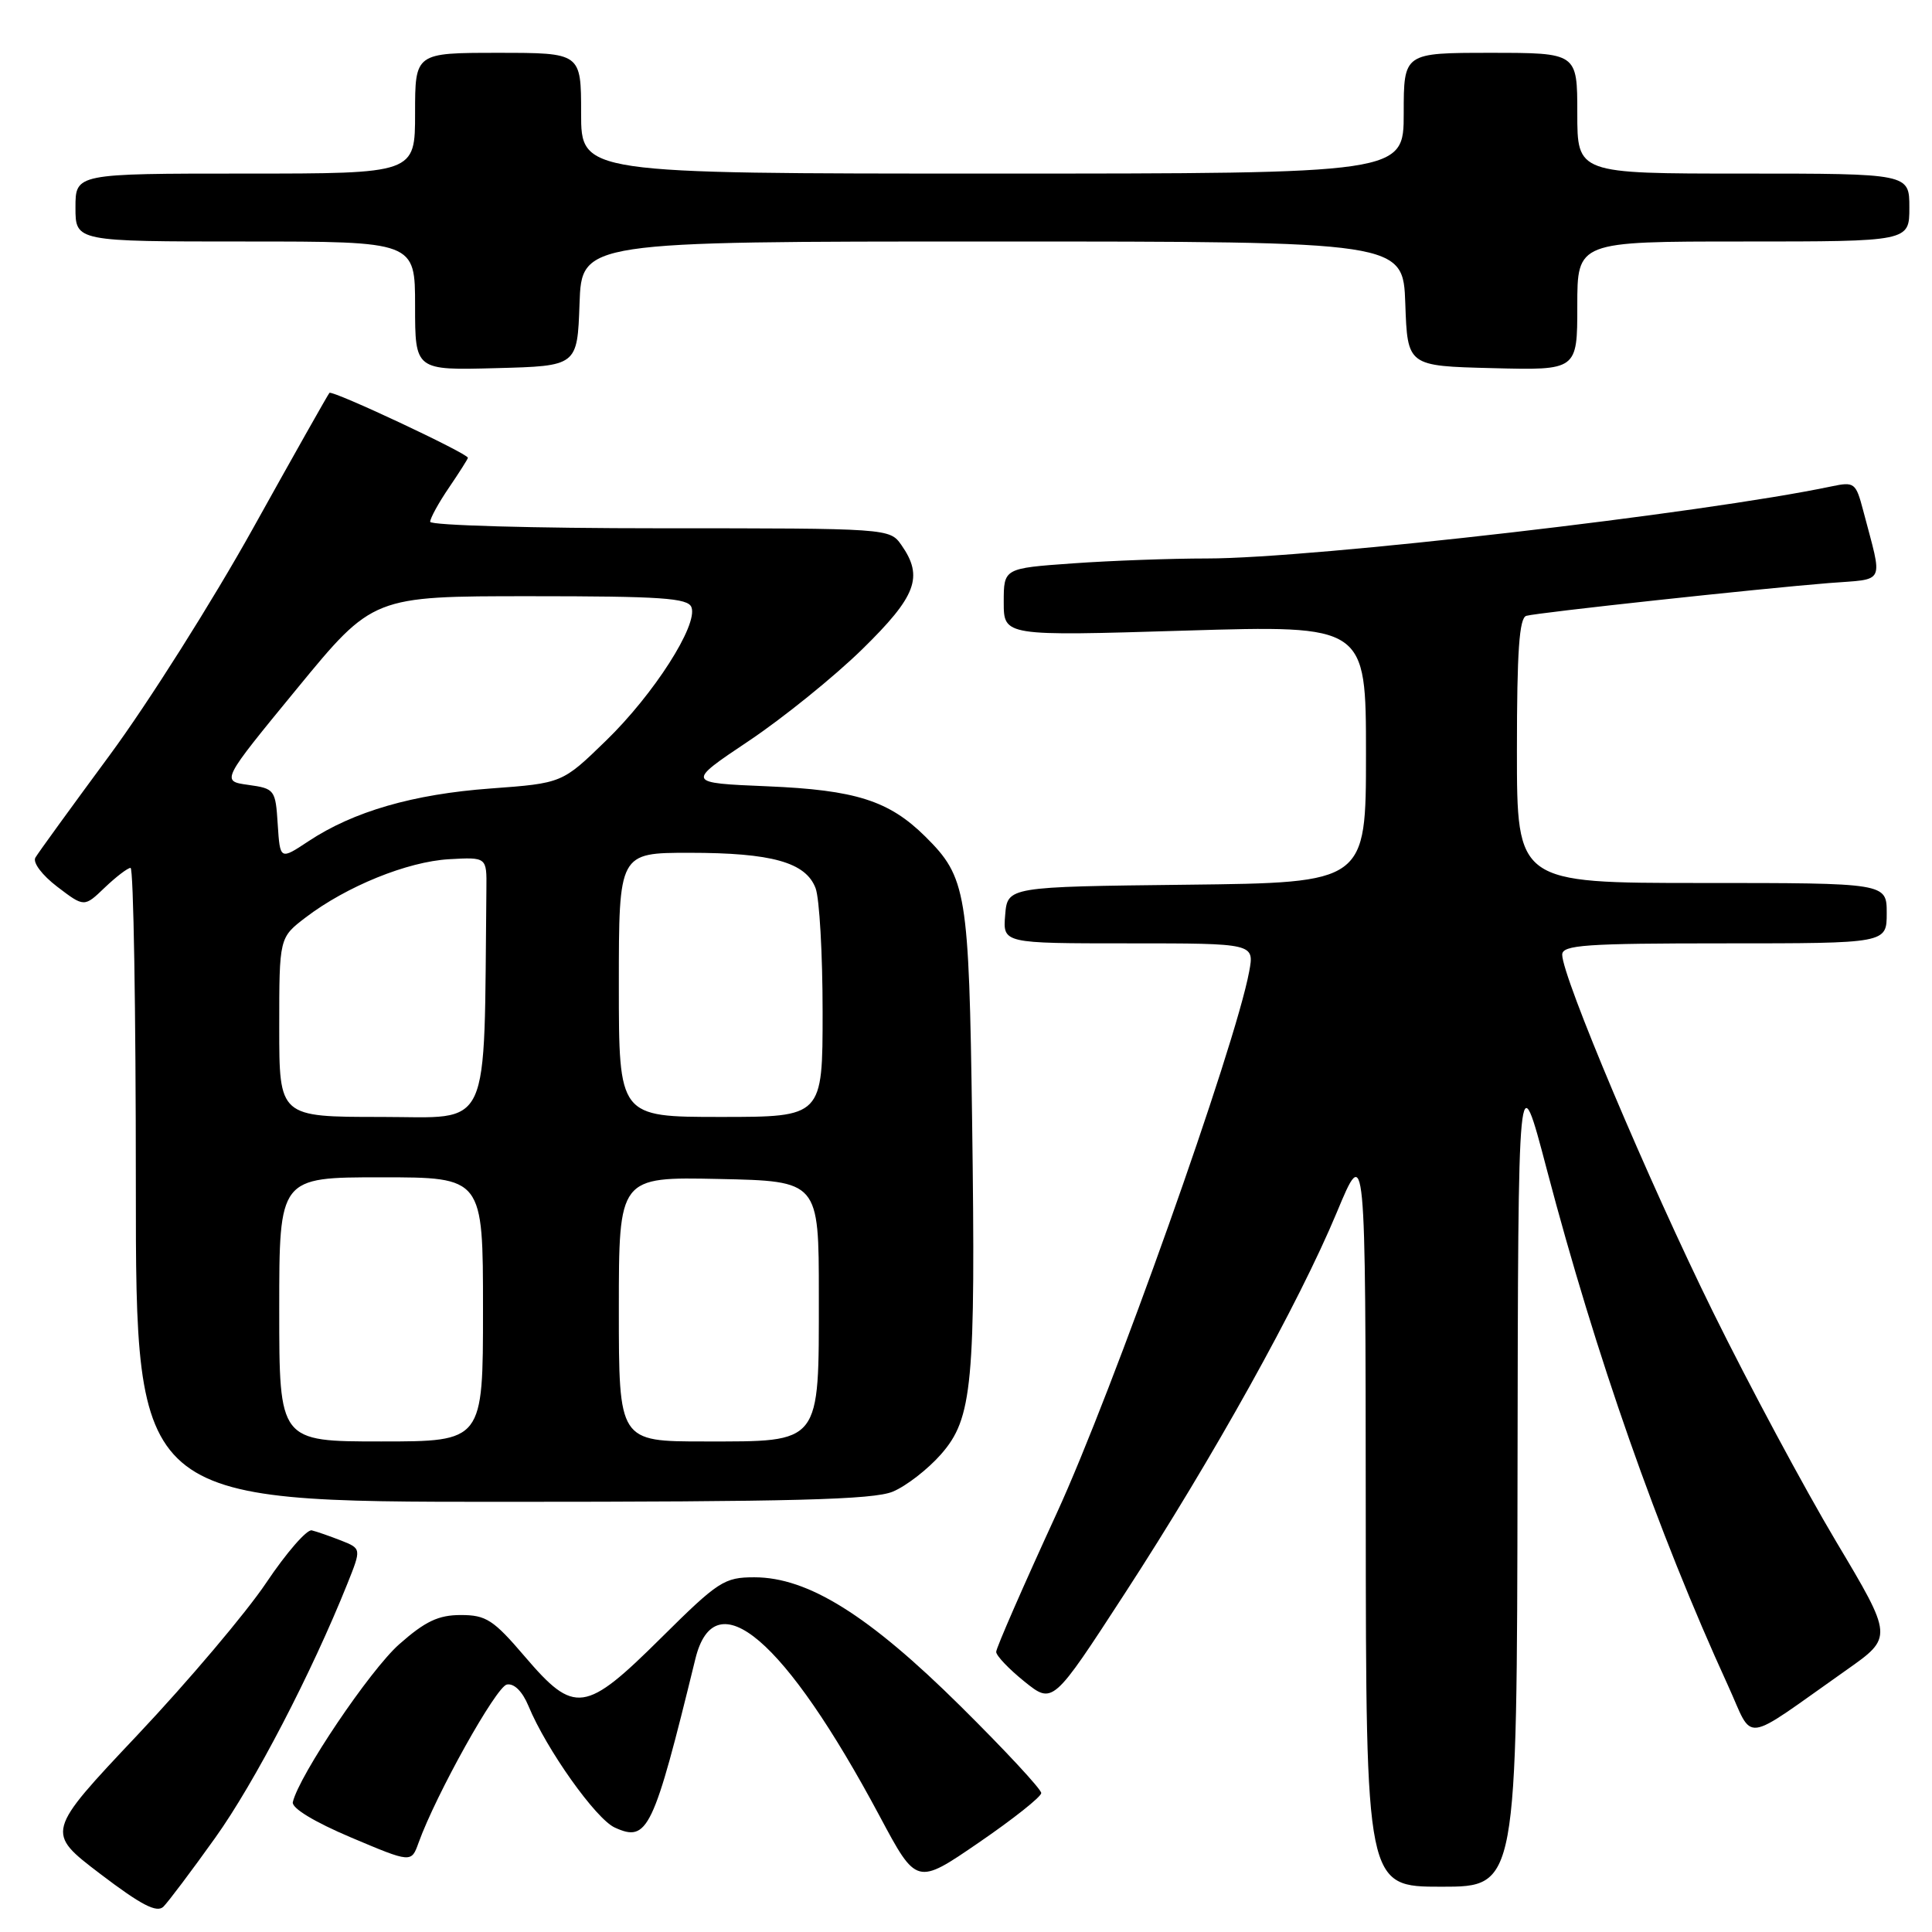 <?xml version="1.0" encoding="UTF-8" standalone="no"?>
<!DOCTYPE svg PUBLIC "-//W3C//DTD SVG 1.1//EN" "http://www.w3.org/Graphics/SVG/1.1/DTD/svg11.dtd" >
<svg xmlns="http://www.w3.org/2000/svg" xmlns:xlink="http://www.w3.org/1999/xlink" version="1.1" viewBox="0 0 256 256">
 <g >
 <path fill="currentColor"
d=" M 28.53 243.50 C 33.74 236.21 41.28 221.70 46.03 209.85 C 47.89 205.20 47.89 205.20 45.20 204.13 C 43.71 203.55 41.97 202.94 41.31 202.78 C 40.66 202.63 37.94 205.75 35.28 209.72 C 32.62 213.69 24.95 222.76 18.24 229.87 C 6.05 242.79 6.05 242.79 13.27 248.29 C 18.71 252.43 20.79 253.51 21.66 252.64 C 22.29 252.01 25.39 247.90 28.53 243.50 Z  M 137.97 237.59 C 137.99 237.10 133.16 231.90 127.25 226.05 C 115.10 214.02 107.06 209.00 99.96 209.00 C 95.97 209.00 95.18 209.51 87.63 217.00 C 77.52 227.03 76.14 227.22 69.54 219.50 C 65.38 214.63 64.41 214.00 61.06 214.00 C 58.09 214.00 56.34 214.83 52.89 217.88 C 49.03 221.29 39.63 235.24 38.80 238.79 C 38.62 239.58 41.64 241.41 46.50 243.47 C 54.50 246.85 54.50 246.85 55.46 244.18 C 57.77 237.77 65.75 223.48 67.16 223.21 C 68.12 223.02 69.22 224.12 70.02 226.04 C 72.40 231.80 78.95 241.02 81.46 242.16 C 85.82 244.15 86.57 242.58 92.14 219.81 C 94.73 209.24 104.00 217.15 116.56 240.65 C 121.45 249.81 121.45 249.81 129.70 244.15 C 134.24 241.04 137.96 238.09 137.97 237.59 Z  M 201.08 195.25 C 201.16 140.50 201.16 140.50 204.97 155.00 C 211.47 179.68 219.62 202.91 228.95 223.30 C 232.48 231.00 230.51 231.25 244.67 221.28 C 250.85 216.93 250.85 216.93 243.27 204.22 C 239.10 197.22 231.77 183.56 226.99 173.86 C 218.42 156.47 207.00 129.42 207.00 126.50 C 207.00 125.21 210.08 125.00 228.50 125.00 C 250.00 125.00 250.00 125.00 250.00 121.00 C 250.00 117.00 250.00 117.00 225.50 117.00 C 201.00 117.00 201.00 117.00 201.00 99.47 C 201.00 86.29 201.31 81.85 202.25 81.60 C 203.82 81.16 233.20 77.99 242.32 77.26 C 249.98 76.65 249.51 77.66 246.88 67.64 C 245.91 63.96 245.72 63.81 242.68 64.45 C 225.79 68.01 173.91 74.00 159.94 74.00 C 155.19 74.00 147.19 74.29 142.15 74.65 C 133.00 75.30 133.00 75.30 133.00 79.79 C 133.00 84.29 133.00 84.29 157.00 83.56 C 181.00 82.84 181.00 82.84 181.00 99.90 C 181.00 116.96 181.00 116.96 157.25 117.23 C 133.50 117.50 133.50 117.50 133.19 121.25 C 132.88 125.00 132.88 125.00 149.55 125.00 C 166.22 125.00 166.22 125.00 165.52 128.75 C 163.67 138.72 147.41 184.45 140.00 200.56 C 135.60 210.13 132.00 218.37 132.00 218.88 C 132.00 219.39 133.69 221.16 135.75 222.82 C 139.50 225.83 139.50 225.83 149.03 211.16 C 160.76 193.12 172.09 172.75 177.14 160.63 C 180.94 151.50 180.94 151.50 180.97 200.75 C 181.00 250.00 181.00 250.00 191.00 250.00 C 201.00 250.00 201.00 250.00 201.08 195.25 Z  M 118.30 197.65 C 120.08 196.91 122.95 194.68 124.68 192.71 C 128.87 187.94 129.29 183.48 128.81 148.45 C 128.39 118.18 128.08 116.27 122.60 110.84 C 117.80 106.09 113.37 104.68 101.70 104.19 C 90.91 103.74 90.91 103.74 99.20 98.19 C 103.77 95.13 110.54 89.66 114.25 86.03 C 121.43 79.00 122.40 76.44 119.44 72.22 C 117.89 70.01 117.77 70.00 87.44 70.00 C 70.70 70.00 57.00 69.61 57.00 69.14 C 57.00 68.67 58.12 66.62 59.50 64.60 C 60.88 62.57 62.00 60.80 62.00 60.66 C 62.00 60.09 44.02 51.65 43.65 52.06 C 43.44 52.30 38.88 60.38 33.53 70.00 C 28.18 79.62 19.65 93.12 14.58 100.00 C 9.51 106.88 5.05 113.01 4.69 113.64 C 4.31 114.28 5.57 115.96 7.59 117.50 C 11.16 120.22 11.16 120.22 13.88 117.61 C 15.38 116.18 16.92 115.00 17.30 115.00 C 17.69 115.00 18.00 133.90 18.00 157.00 C 18.00 199.00 18.00 199.00 66.53 199.00 C 105.03 199.00 115.73 198.72 118.30 197.65 Z  M 76.79 40.25 C 77.08 32.00 77.08 32.00 131.50 32.00 C 185.92 32.00 185.92 32.00 186.21 40.25 C 186.50 48.50 186.50 48.50 197.75 48.78 C 209.00 49.07 209.00 49.07 209.00 40.53 C 209.00 32.00 209.00 32.00 231.00 32.00 C 253.00 32.00 253.00 32.00 253.00 27.50 C 253.00 23.00 253.00 23.00 231.00 23.00 C 209.00 23.00 209.00 23.00 209.00 15.00 C 209.00 7.00 209.00 7.00 197.50 7.00 C 186.00 7.00 186.00 7.00 186.00 15.00 C 186.00 23.00 186.00 23.00 131.50 23.00 C 77.00 23.00 77.00 23.00 77.00 15.00 C 77.00 7.00 77.00 7.00 66.00 7.00 C 55.00 7.00 55.00 7.00 55.00 15.00 C 55.00 23.00 55.00 23.00 32.50 23.00 C 10.00 23.00 10.00 23.00 10.00 27.50 C 10.00 32.00 10.00 32.00 32.50 32.00 C 55.00 32.00 55.00 32.00 55.00 40.53 C 55.00 49.07 55.00 49.07 65.75 48.78 C 76.50 48.50 76.50 48.50 76.79 40.25 Z  M 37.00 173.50 C 37.00 156.00 37.00 156.00 50.50 156.00 C 64.00 156.00 64.00 156.00 64.00 173.50 C 64.00 191.00 64.00 191.00 50.50 191.00 C 37.00 191.00 37.00 191.00 37.00 173.50 Z  M 82.00 173.47 C 82.00 155.94 82.00 155.94 95.25 156.22 C 108.50 156.50 108.50 156.50 108.50 171.65 C 108.50 191.51 108.90 191.00 93.35 191.00 C 82.00 191.00 82.00 191.00 82.00 173.47 Z  M 37.00 136.12 C 37.00 124.24 37.00 124.24 40.51 121.56 C 45.92 117.44 53.97 114.17 59.50 113.85 C 64.50 113.57 64.50 113.57 64.45 117.78 C 64.10 150.58 65.29 148.00 50.50 148.00 C 37.00 148.00 37.00 148.00 37.00 136.12 Z  M 82.00 130.50 C 82.00 113.00 82.00 113.00 91.35 113.00 C 102.27 113.00 106.77 114.26 108.07 117.69 C 108.58 119.03 109.00 126.40 109.00 134.07 C 109.00 148.00 109.00 148.00 95.50 148.00 C 82.00 148.00 82.00 148.00 82.00 130.50 Z  M 36.80 109.23 C 36.51 104.63 36.40 104.49 32.89 104.00 C 29.29 103.50 29.29 103.50 39.35 91.25 C 49.41 79.00 49.41 79.00 70.24 79.00 C 87.60 79.00 91.16 79.24 91.62 80.46 C 92.52 82.80 86.63 92.00 80.30 98.14 C 74.50 103.78 74.50 103.78 65.00 104.48 C 54.75 105.23 46.83 107.52 40.87 111.47 C 37.11 113.96 37.11 113.96 36.80 109.23 Z "/>
</g>
</svg>